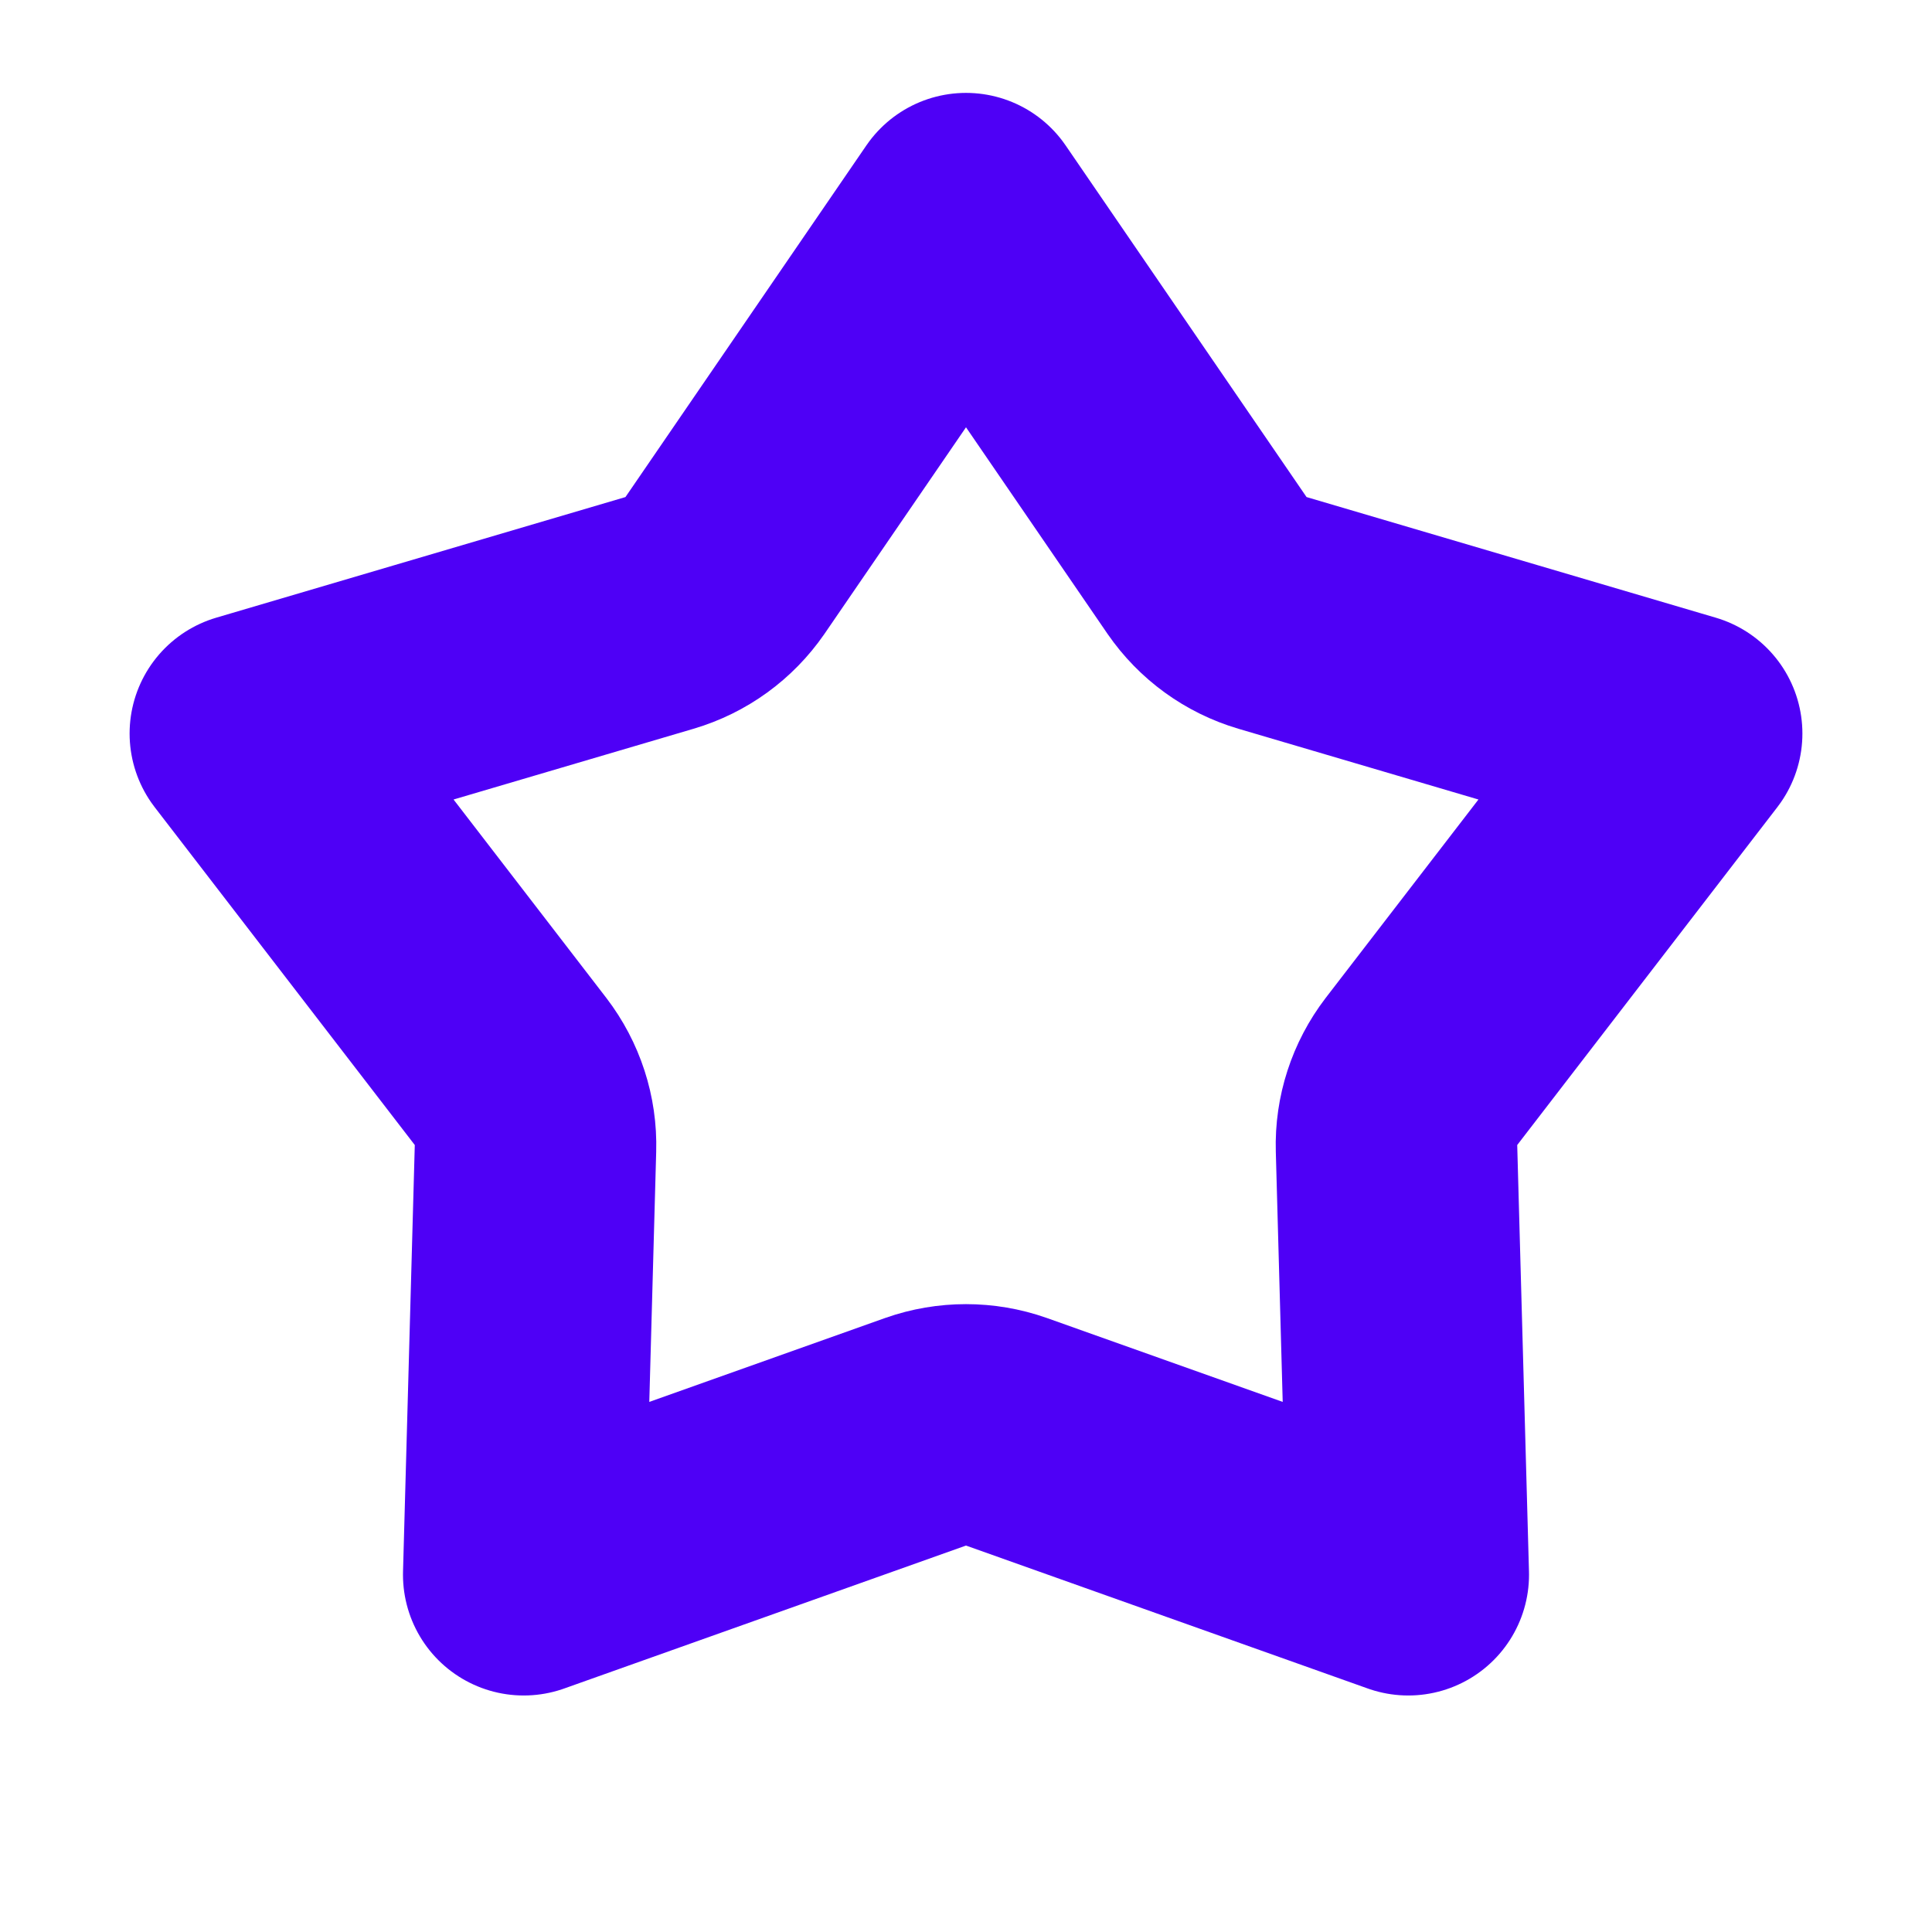 <svg
  width="12"
  height="12"
  viewBox="0 0 12 12"
  fill="none"
  xmlns="http://www.w3.org/2000/svg"
>
  <path
    d="M6 1.327L7.497 3.512C7.595 3.654 7.738 3.758 7.904 3.807L10.445 4.556L8.829 6.655C8.724 6.792 8.669 6.961 8.674 7.133L8.747 9.781L6.251 8.893C6.089 8.836 5.911 8.836 5.749 8.893L3.253 9.781L3.326 7.133C3.331 6.961 3.276 6.792 3.171 6.655L1.555 4.556L4.096 3.807C4.262 3.758 4.405 3.654 4.503 3.512L6 1.327Z"
    stroke="#4E00F6"
    stroke-width="1.5"
    stroke-linejoin="round"
  />
</svg>